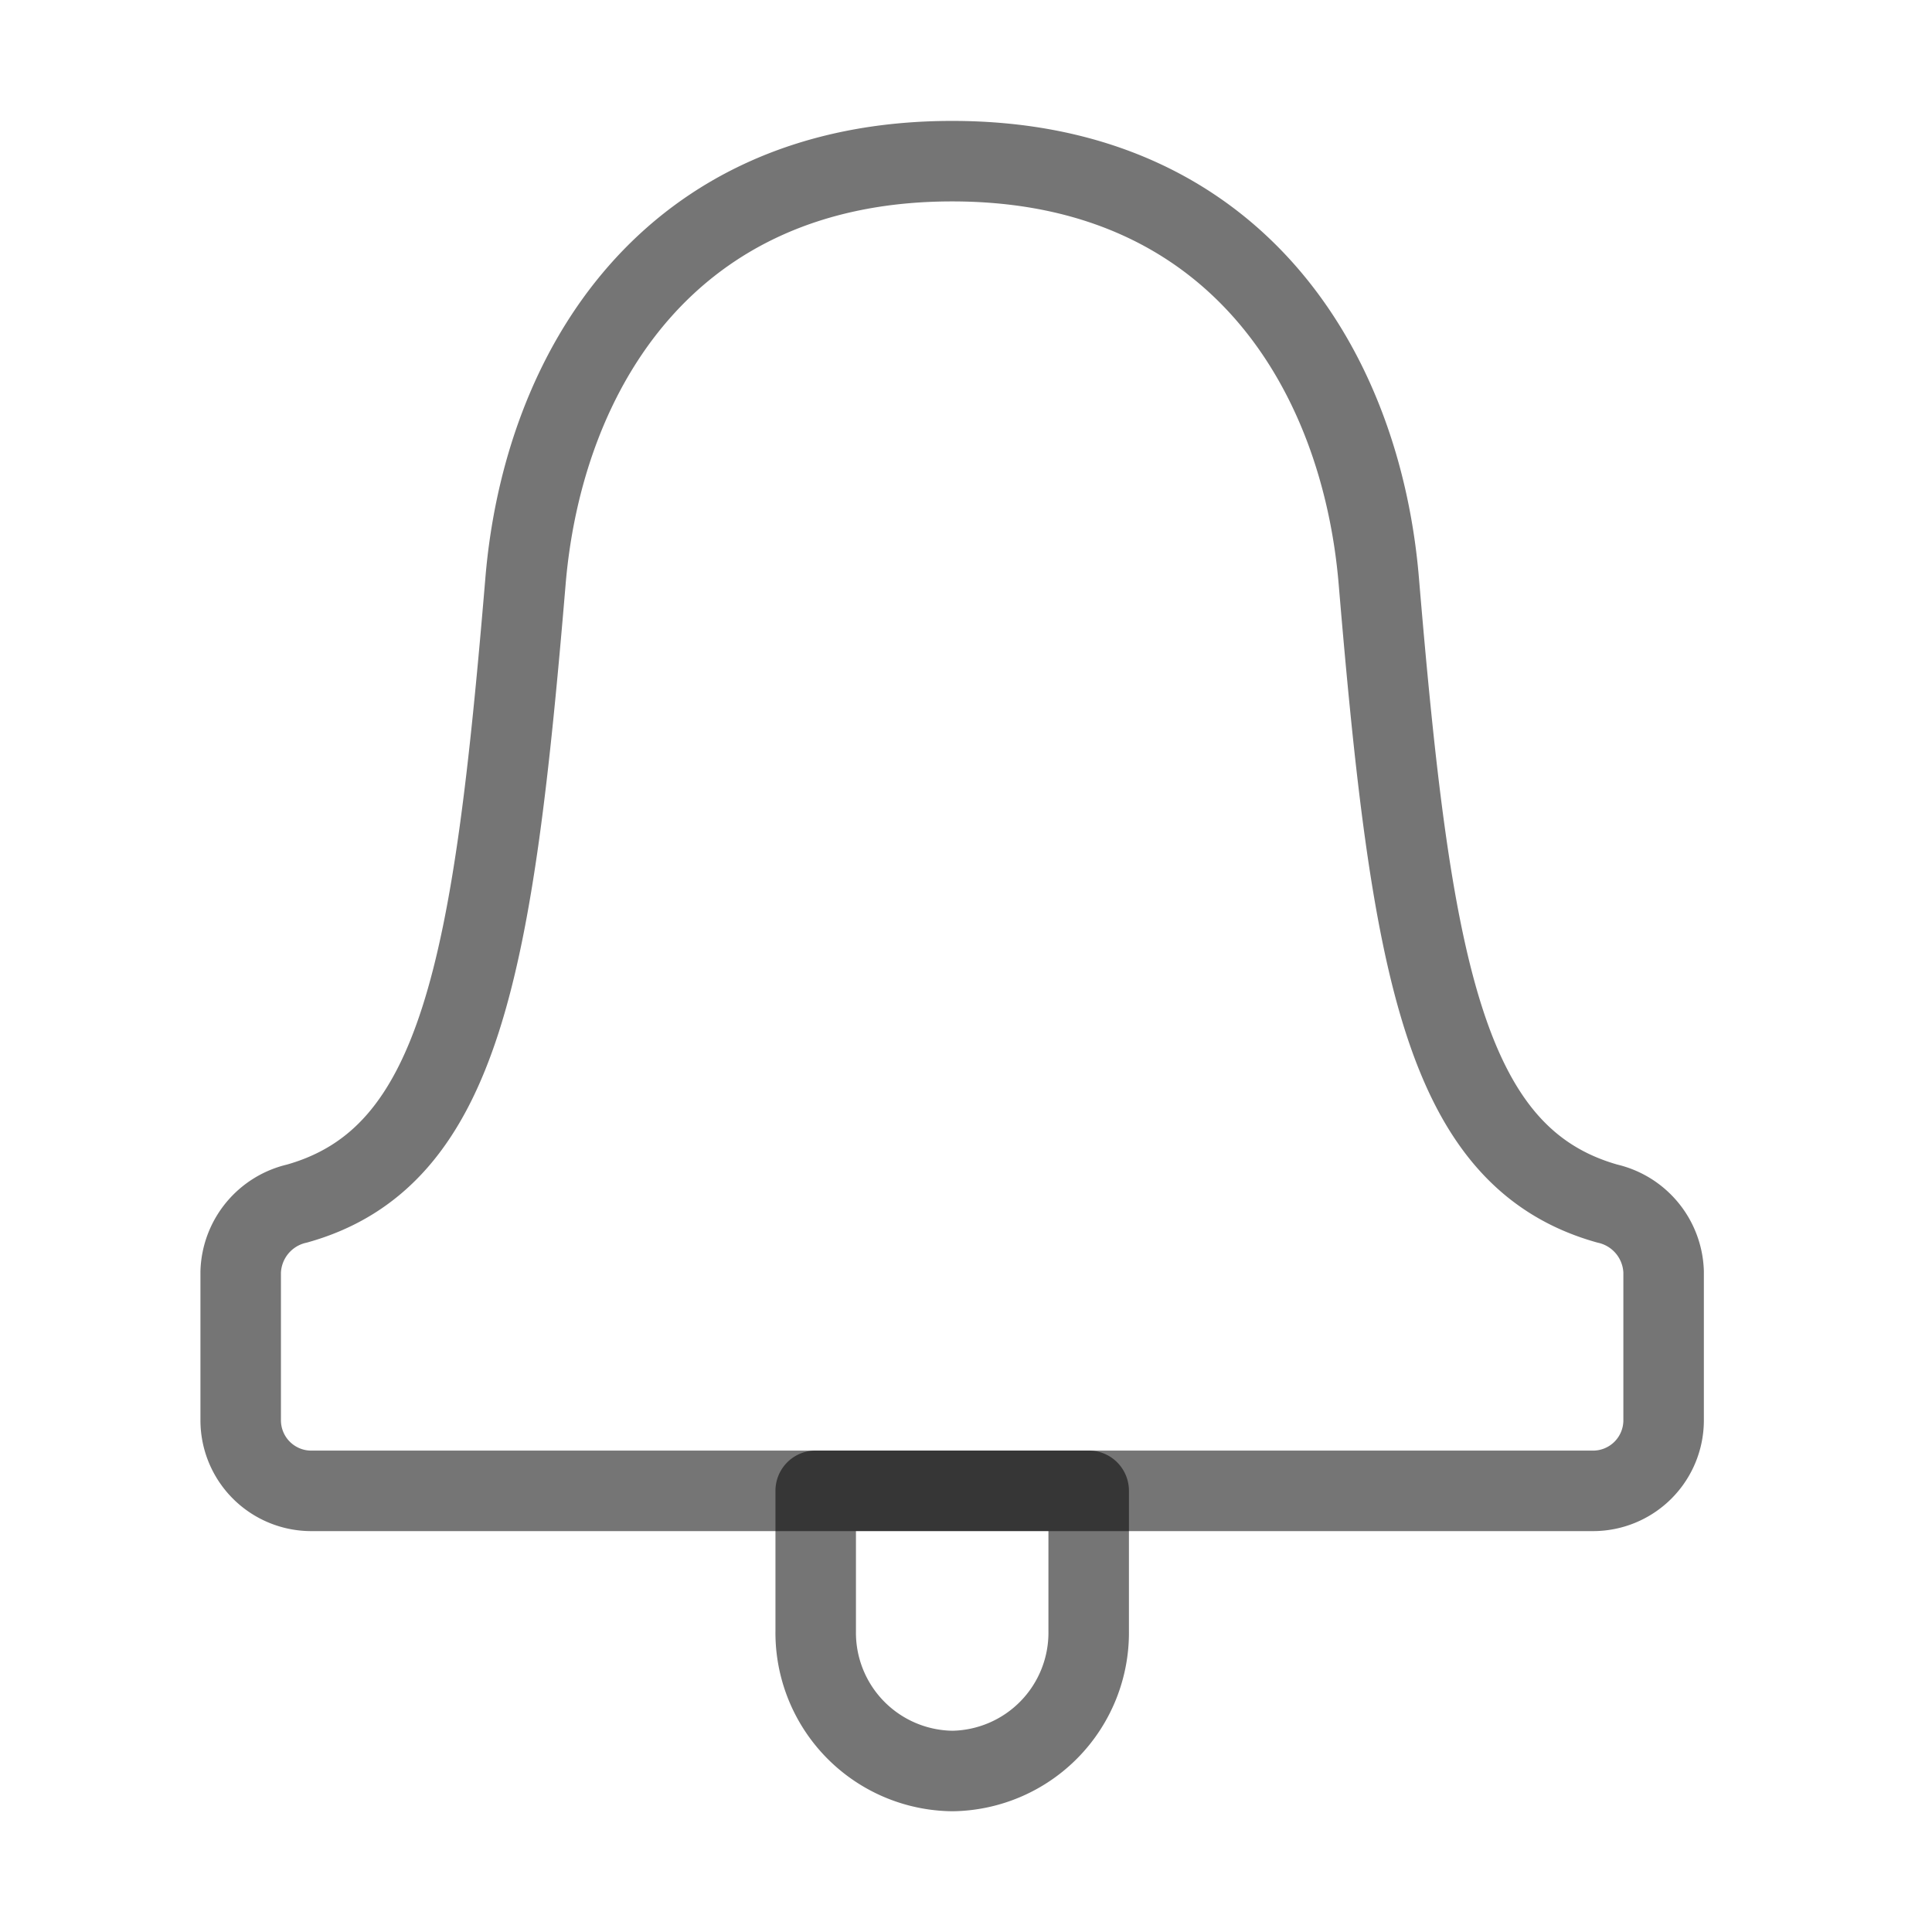 <svg xmlns:xlink="http://www.w3.org/1999/xlink" xmlns="http://www.w3.org/2000/svg" width="24" height="24" class="MuiSvgIcon-root MuiSvgIcon-colorAction" focusable="false" viewBox="0 0 24 24" aria-hidden="true"><g data-name="Group 28282" fill-opacity="0.54" fill="#000000"><path data-name="Rectangle 4474" fill="none" d="M0 0h24v24H0z" fill-opacity="0.54"></path><g data-name="Vector Smart Object31" fill-opacity="0.54"><g data-name="Group 22" fill="none" stroke="#000000" stroke-linecap="round" stroke-linejoin="round" stroke-opacity="0.54" fill-opacity="0.54"><path data-name="Path 47" d="M11.833 18.52h7.95a.877.877 0 00.883-.869v-1.852a.9.9 0 00-.7-.848c-2.038-.574-2.437-2.962-2.838-7.733-.218-2.6-1.767-5.216-5.3-5.216s-5.082 2.617-5.3 5.216c-.4 4.771-.8 7.16-2.838 7.733a.9.9 0 00-.7.848v1.852a.877.877 0 00.883.869z" stroke="#000000" fill="none" fill-opacity="0.54" stroke-opacity="0.54"></path><path data-name="Path 48" d="M11.833 22h0a1.718 1.718 0 01-1.7-1.741v-1.74h3.391v1.741A1.718 1.718 0 0111.833 22z" stroke="#000000" fill="none" fill-opacity="0.54" stroke-opacity="0.54"></path></g></g></g></svg>